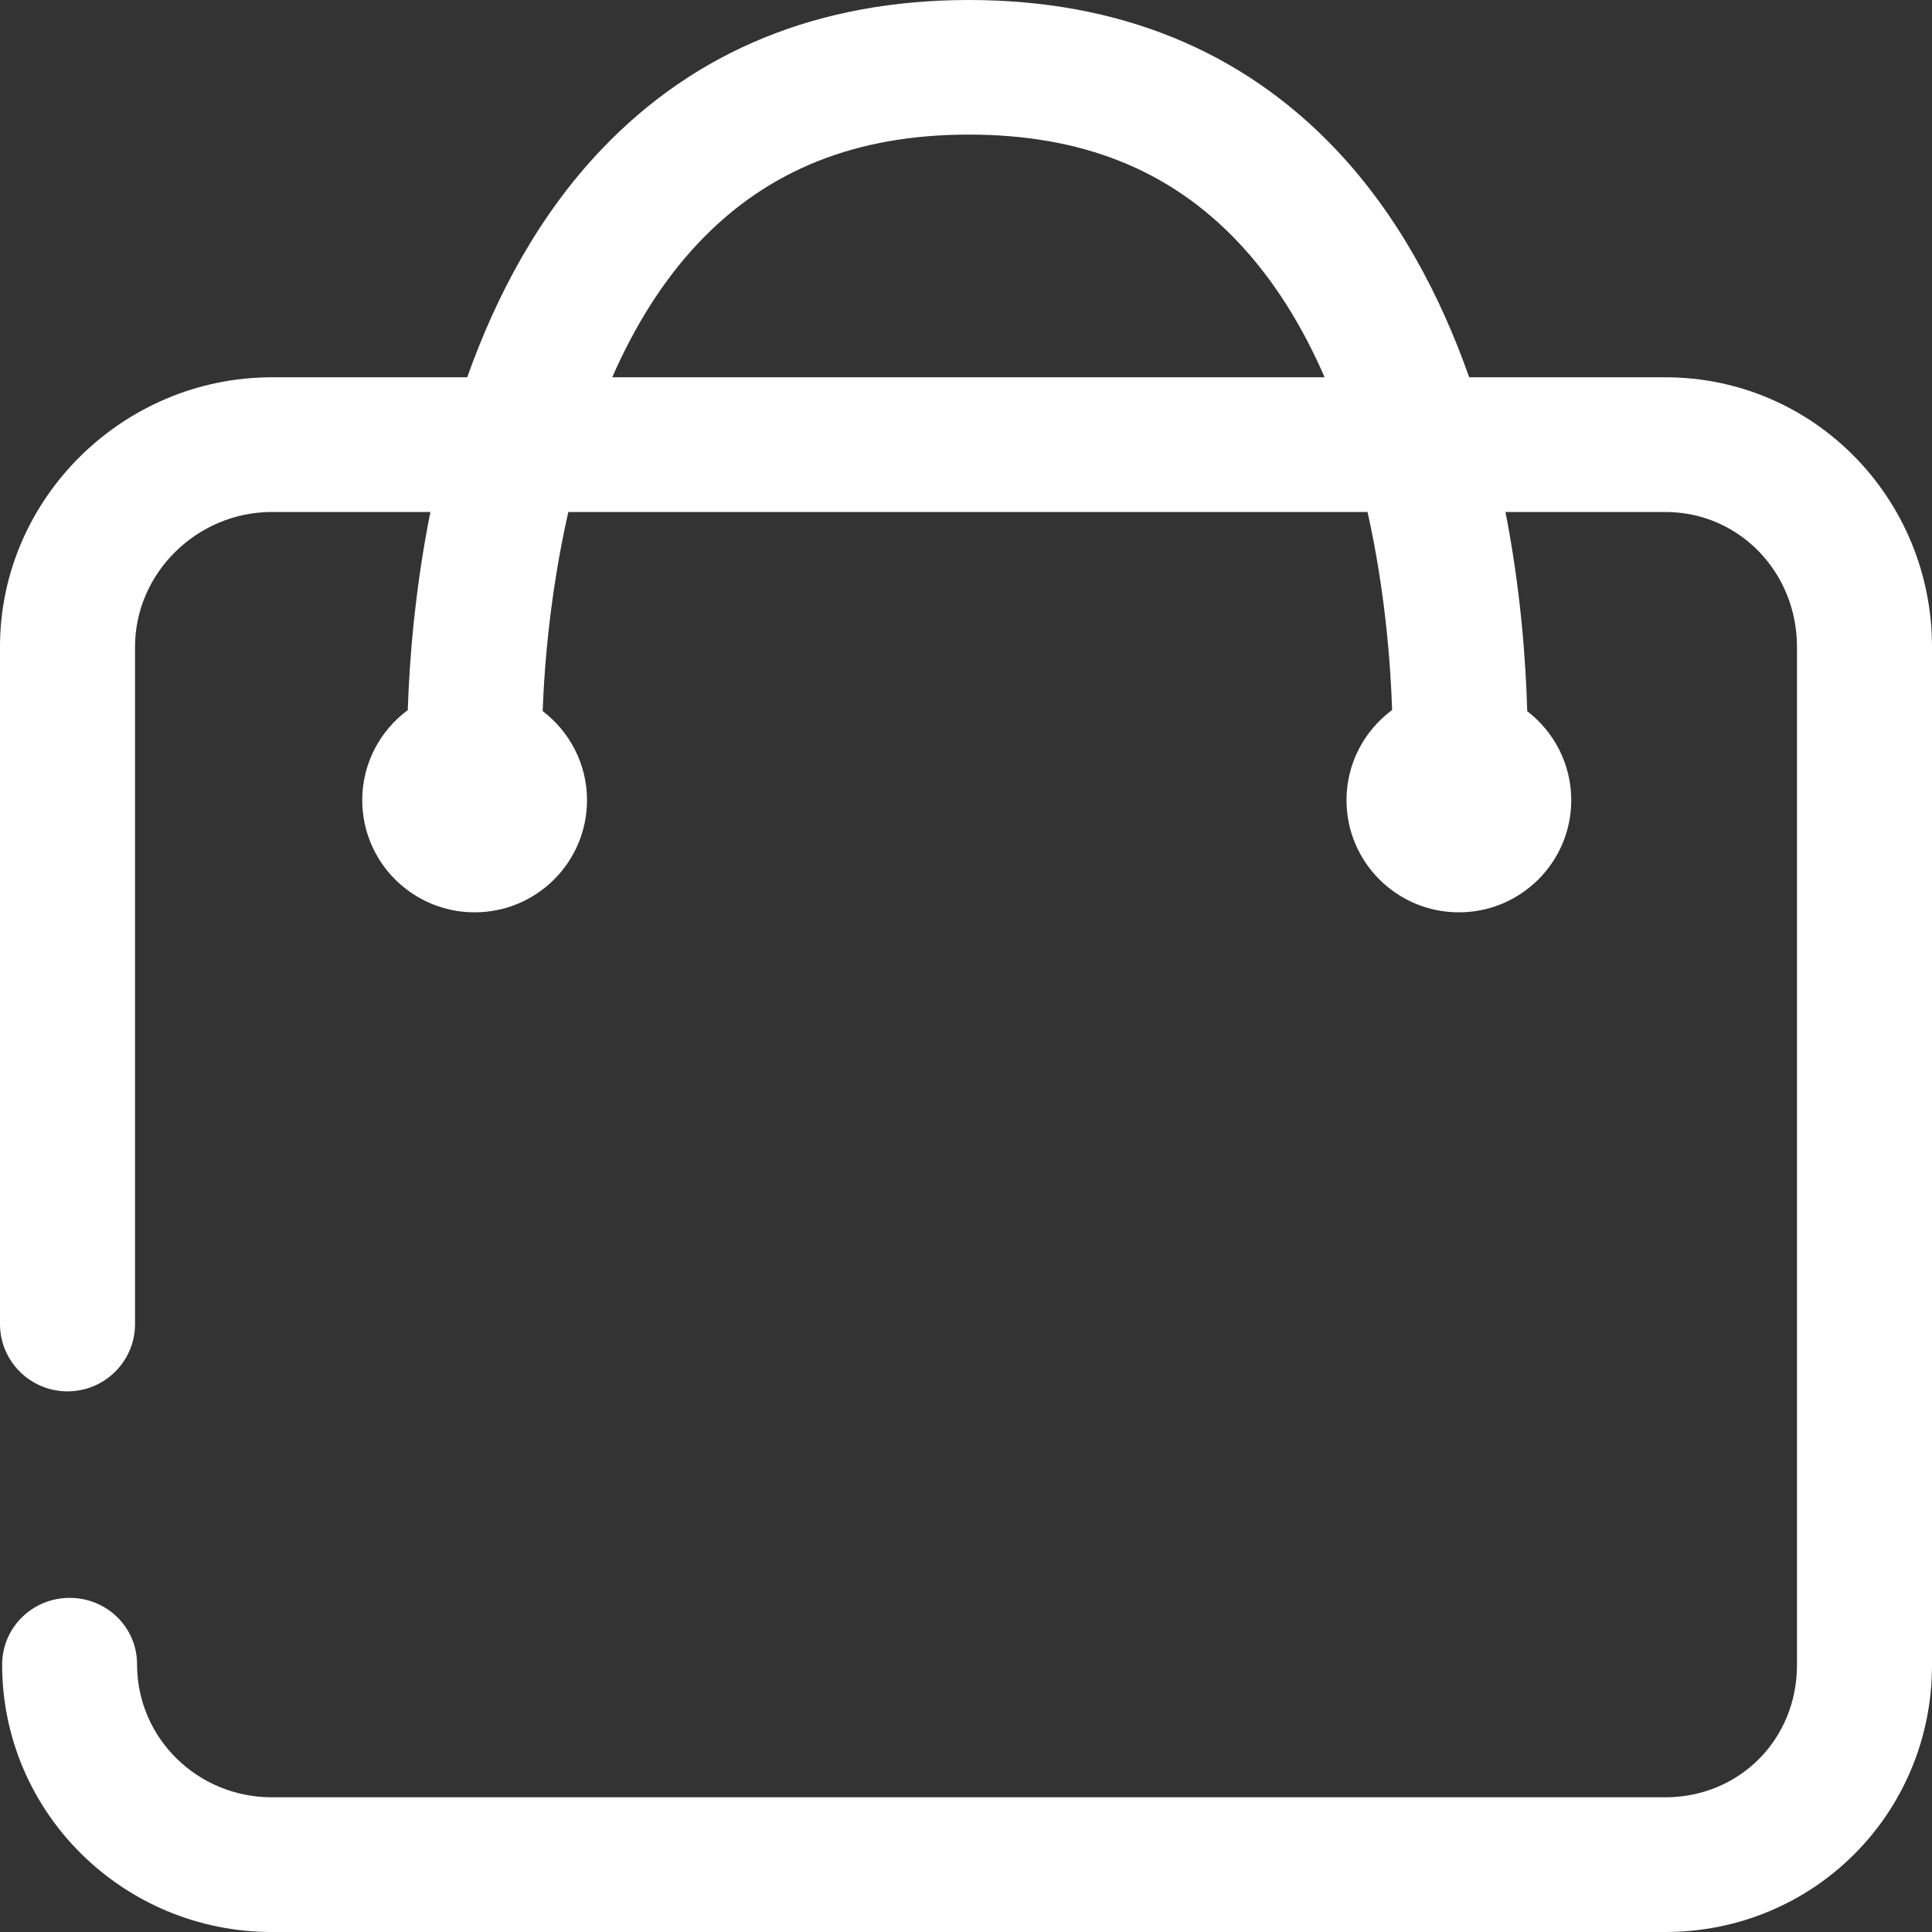 <?xml version="1.0" encoding="UTF-8"?>
<svg width="18px" height="18px" viewBox="0 0 18 18" version="1.1" xmlns="http://www.w3.org/2000/svg" xmlns:xlink="http://www.w3.org/1999/xlink">
    <rect x="0" y="0" width="18" height="18" fill="#333333" stroke="none"/>
    <!-- Generator: Sketch 46.2 (44496) - http://www.bohemiancoding.com/sketch -->
    <title>the_left_navigation_icons_05</title>
    <desc>Created with Sketch.</desc>
    <defs></defs>
    <g id="Page-1" stroke="none" stroke-width="1" fill="none" fill-rule="evenodd">
        <g id="首页" transform="translate(-69, -834)" fill="#FFFFFF">
            <g id="Group-16" transform="translate(50, 707)">
                <path d="M34.514,130.515 L32.688,130.515 C32.421,129.757 32.027,129.005 31.444,128.39 C30.569,127.468 29.419,127 28.027,127 C26.636,127 25.484,127.468 24.606,128.39 C24.02,129.004 23.622,129.757 23.353,130.515 L21.533,130.515 C20.148,130.515 19,131.644 19,133.026 L19,139.336 C19,139.682 19.282,139.963 19.629,139.963 C19.976,139.963 20.258,139.682 20.258,139.336 L20.258,133.027 C20.258,132.335 20.84,131.77 21.533,131.77 L23.01,131.77 C22.864,132.499 22.814,133.159 22.799,133.616 C22.542,133.806 22.375,134.111 22.375,134.455 C22.375,135.032 22.844,135.5 23.422,135.5 C24,135.5 24.469,135.032 24.469,134.455 C24.469,134.117 24.307,133.816 24.056,133.625 C24.068,133.293 24.102,132.841 24.185,132.335 C24.214,132.158 24.25,131.968 24.295,131.77 L31.741,131.77 C31.902,132.489 31.955,133.163 31.97,133.615 C31.712,133.806 31.545,134.111 31.545,134.455 C31.545,135.032 32.014,135.5 32.592,135.5 C33.17,135.5 33.639,135.032 33.639,134.455 C33.639,134.118 33.478,133.817 33.229,133.626 C33.216,133.169 33.17,132.504 33.026,131.77 L34.514,131.77 C35.207,131.77 35.742,132.335 35.742,133.026 L35.742,142.514 C35.742,143.204 35.207,143.745 34.514,143.745 L21.533,143.745 C20.84,143.745 20.277,143.194 20.277,142.506 C20.277,142.16 19.995,141.887 19.649,141.887 C19.302,141.887 19.02,142.163 19.02,142.509 C19.02,143.888 20.148,145 21.533,145 L34.514,145 C35.899,145 37,143.895 37,142.514 L37,133.027 C37,131.644 35.899,130.515 34.514,130.515 Z M24.704,130.515 C24.904,130.059 25.168,129.619 25.516,129.254 C26.157,128.581 26.979,128.254 28.027,128.254 C29.074,128.254 29.892,128.579 30.529,129.249 C30.876,129.614 31.14,130.052 31.341,130.515 L24.704,130.515 L24.704,130.515 Z" id="the_left_navigation_icons_05"></path>
            </g>
        </g>
    </g>
</svg>